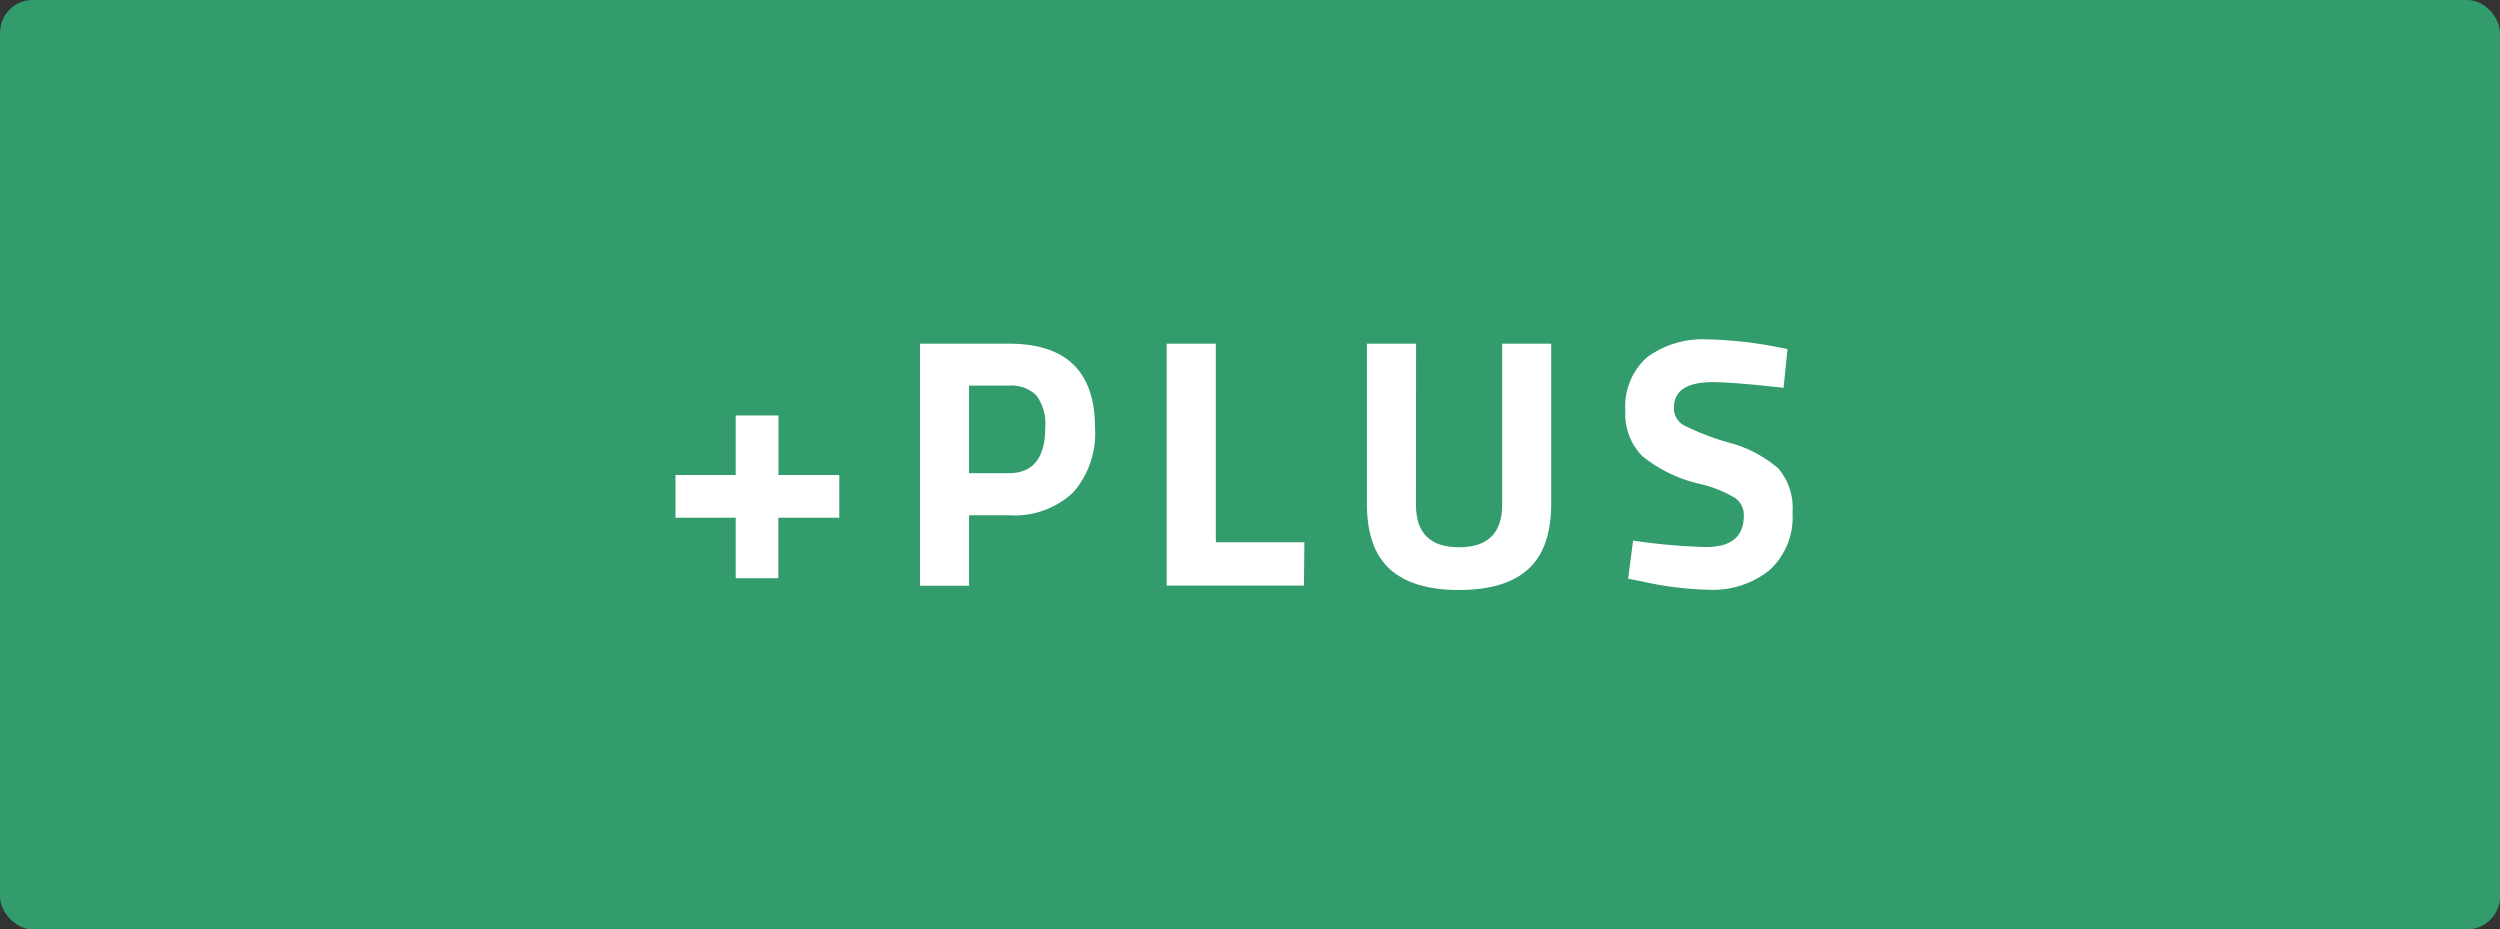 <svg xmlns="http://www.w3.org/2000/svg" viewBox="0 0 210 78.06"><rect x="0" y="0" width="210" height="78.06" fill="#333333" stroke="none"/><defs><style>.cls-1{fill:#329c6c;}.cls-2{fill:#fff;}</style></defs><title>plus</title><g id="Layer_2" data-name="Layer 2"><g id="Layer_1-2" data-name="Layer 1"><rect class="cls-1" width="210" height="78.06" rx="2.75" ry="2.75"/><path class="cls-2" d="M56.74,43.49V39.9H61.8v-5h3.59v5h5.11v3.59H65.38v5.08H61.8V43.49Z"/><path class="cls-2" d="M84.75,43.28H81.4v5.92H77.28V28.87h7.47q7.23,0,7.23,7.05a7.52,7.52,0,0,1-1.84,5.45A7.17,7.17,0,0,1,84.75,43.28ZM81.4,39.75h3.32q3.08,0,3.08-3.83a4,4,0,0,0-.75-2.71,3,3,0,0,0-2.33-.82H81.4Z"/><path class="cls-2" d="M109.53,49.19H98V28.87h4.13V45.55h7.44Z"/><path class="cls-2" d="M118.94,42.41q0,3.56,3.62,3.56t3.62-3.56V28.87h4.12V42.32q0,3.74-1.93,5.49t-5.81,1.75q-3.88,0-5.81-1.75t-1.93-5.49V28.87h4.13Z"/><path class="cls-2" d="M143.87,32.1q-3.26,0-3.26,2.15a1.63,1.63,0,0,0,.81,1.46,20.94,20.94,0,0,0,3.78,1.46,10.44,10.44,0,0,1,4.17,2.17,5.11,5.11,0,0,1,1.2,3.72,6,6,0,0,1-1.94,4.84,7.6,7.6,0,0,1-5.08,1.64,28.33,28.33,0,0,1-5.71-.72l-1.08-.21.42-3.2a49.76,49.76,0,0,0,6.13.54q3.17,0,3.17-2.63a1.75,1.75,0,0,0-.73-1.49,10.37,10.37,0,0,0-2.91-1.17,11.87,11.87,0,0,1-4.89-2.35,5,5,0,0,1-1.42-3.78A5.49,5.49,0,0,1,138.37,30a7.88,7.88,0,0,1,5.08-1.49,33.77,33.77,0,0,1,5.62.6l1.08.21-.33,3.26Q145.6,32.1,143.87,32.1Z"/></g></g></svg>